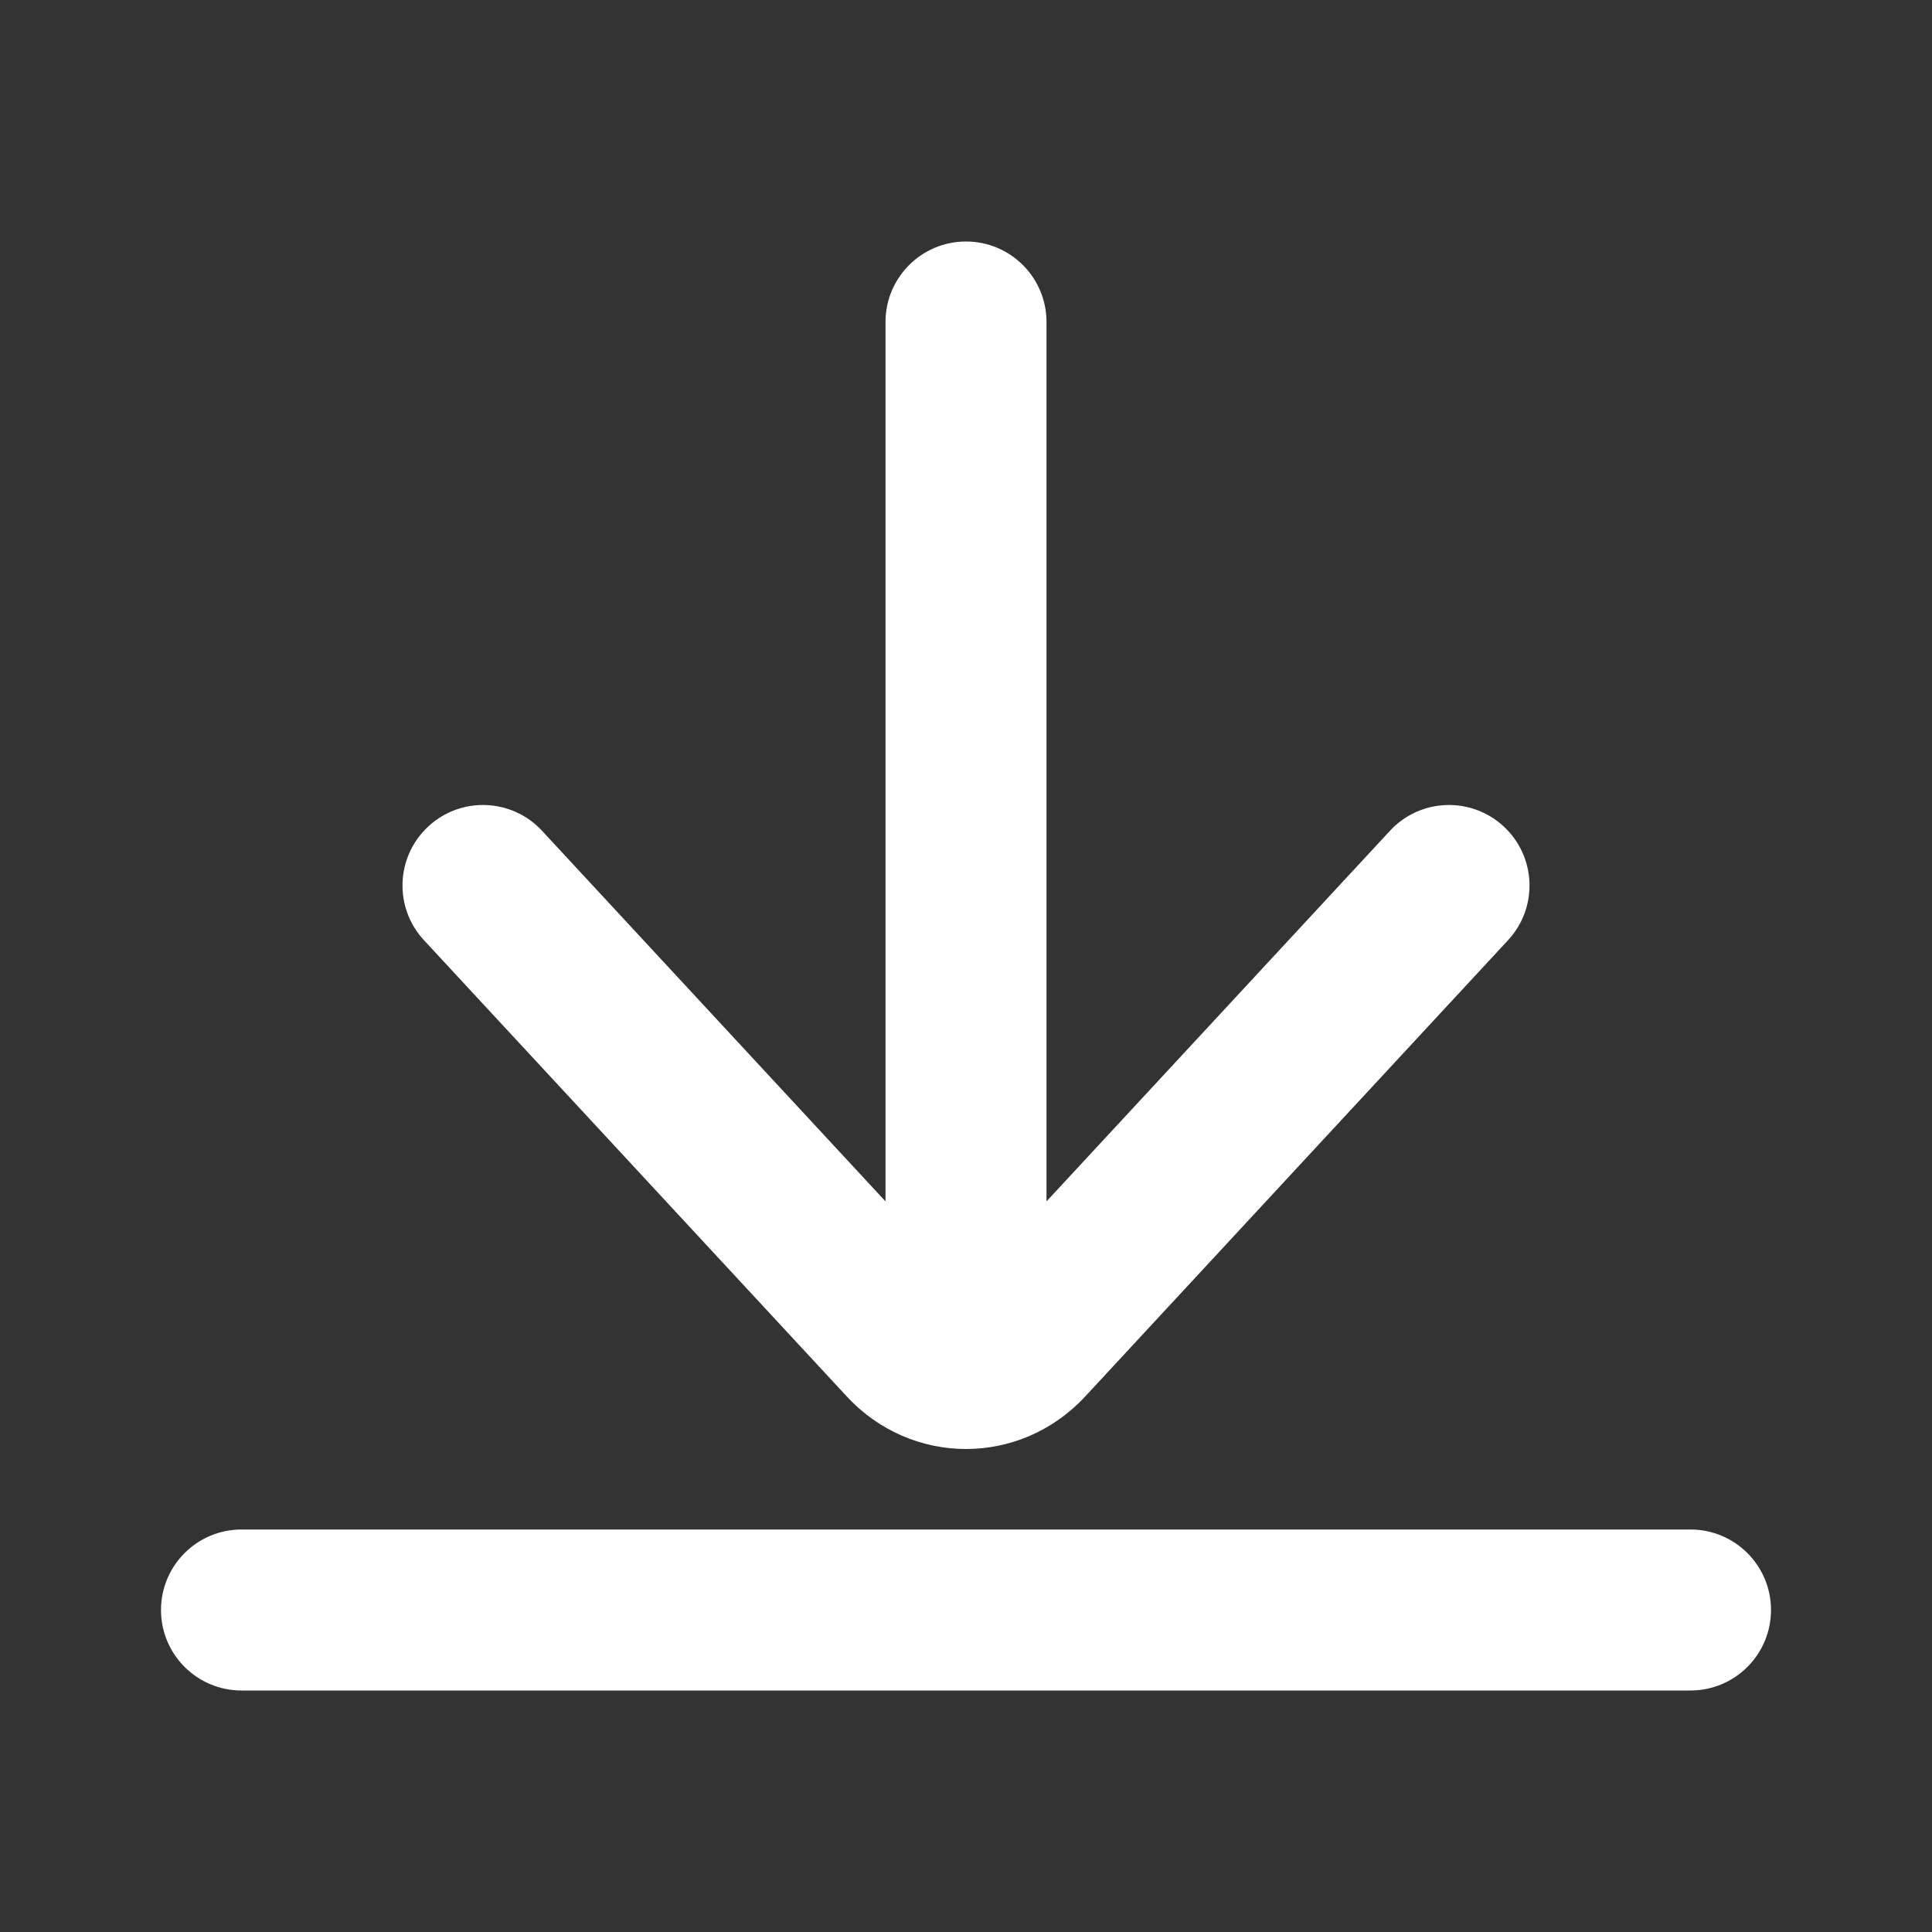 <svg width="24" height="24" viewBox="0 0 24 24" fill="none" xmlns="http://www.w3.org/2000/svg">
<rect x="0" y="0" width="24" height="24" fill="#333333" stroke="none"/>
<path d="M3 19C2.448 19 2 19.448 2 20C2 20.552 2.448 21 3 21H21C21.552 21 22 20.552 22 20C22 19.448 21.552 19 21 19H3Z" fill="white"/>
<path d="M13 4C13 3.448 12.552 3 12 3C11.448 3 11 3.448 11 4L11 14.924L6.733 10.32C6.358 9.915 5.725 9.891 5.32 10.267C4.915 10.642 4.891 11.275 5.267 11.68L10.517 17.345C10.921 17.782 11.461 18 12 18C12.539 18 13.079 17.782 13.483 17.345L18.733 11.68C19.109 11.275 19.085 10.642 18.68 10.267C18.275 9.891 17.642 9.915 17.267 10.32L13 14.924L13 4Z" fill="white"/>
</svg>
